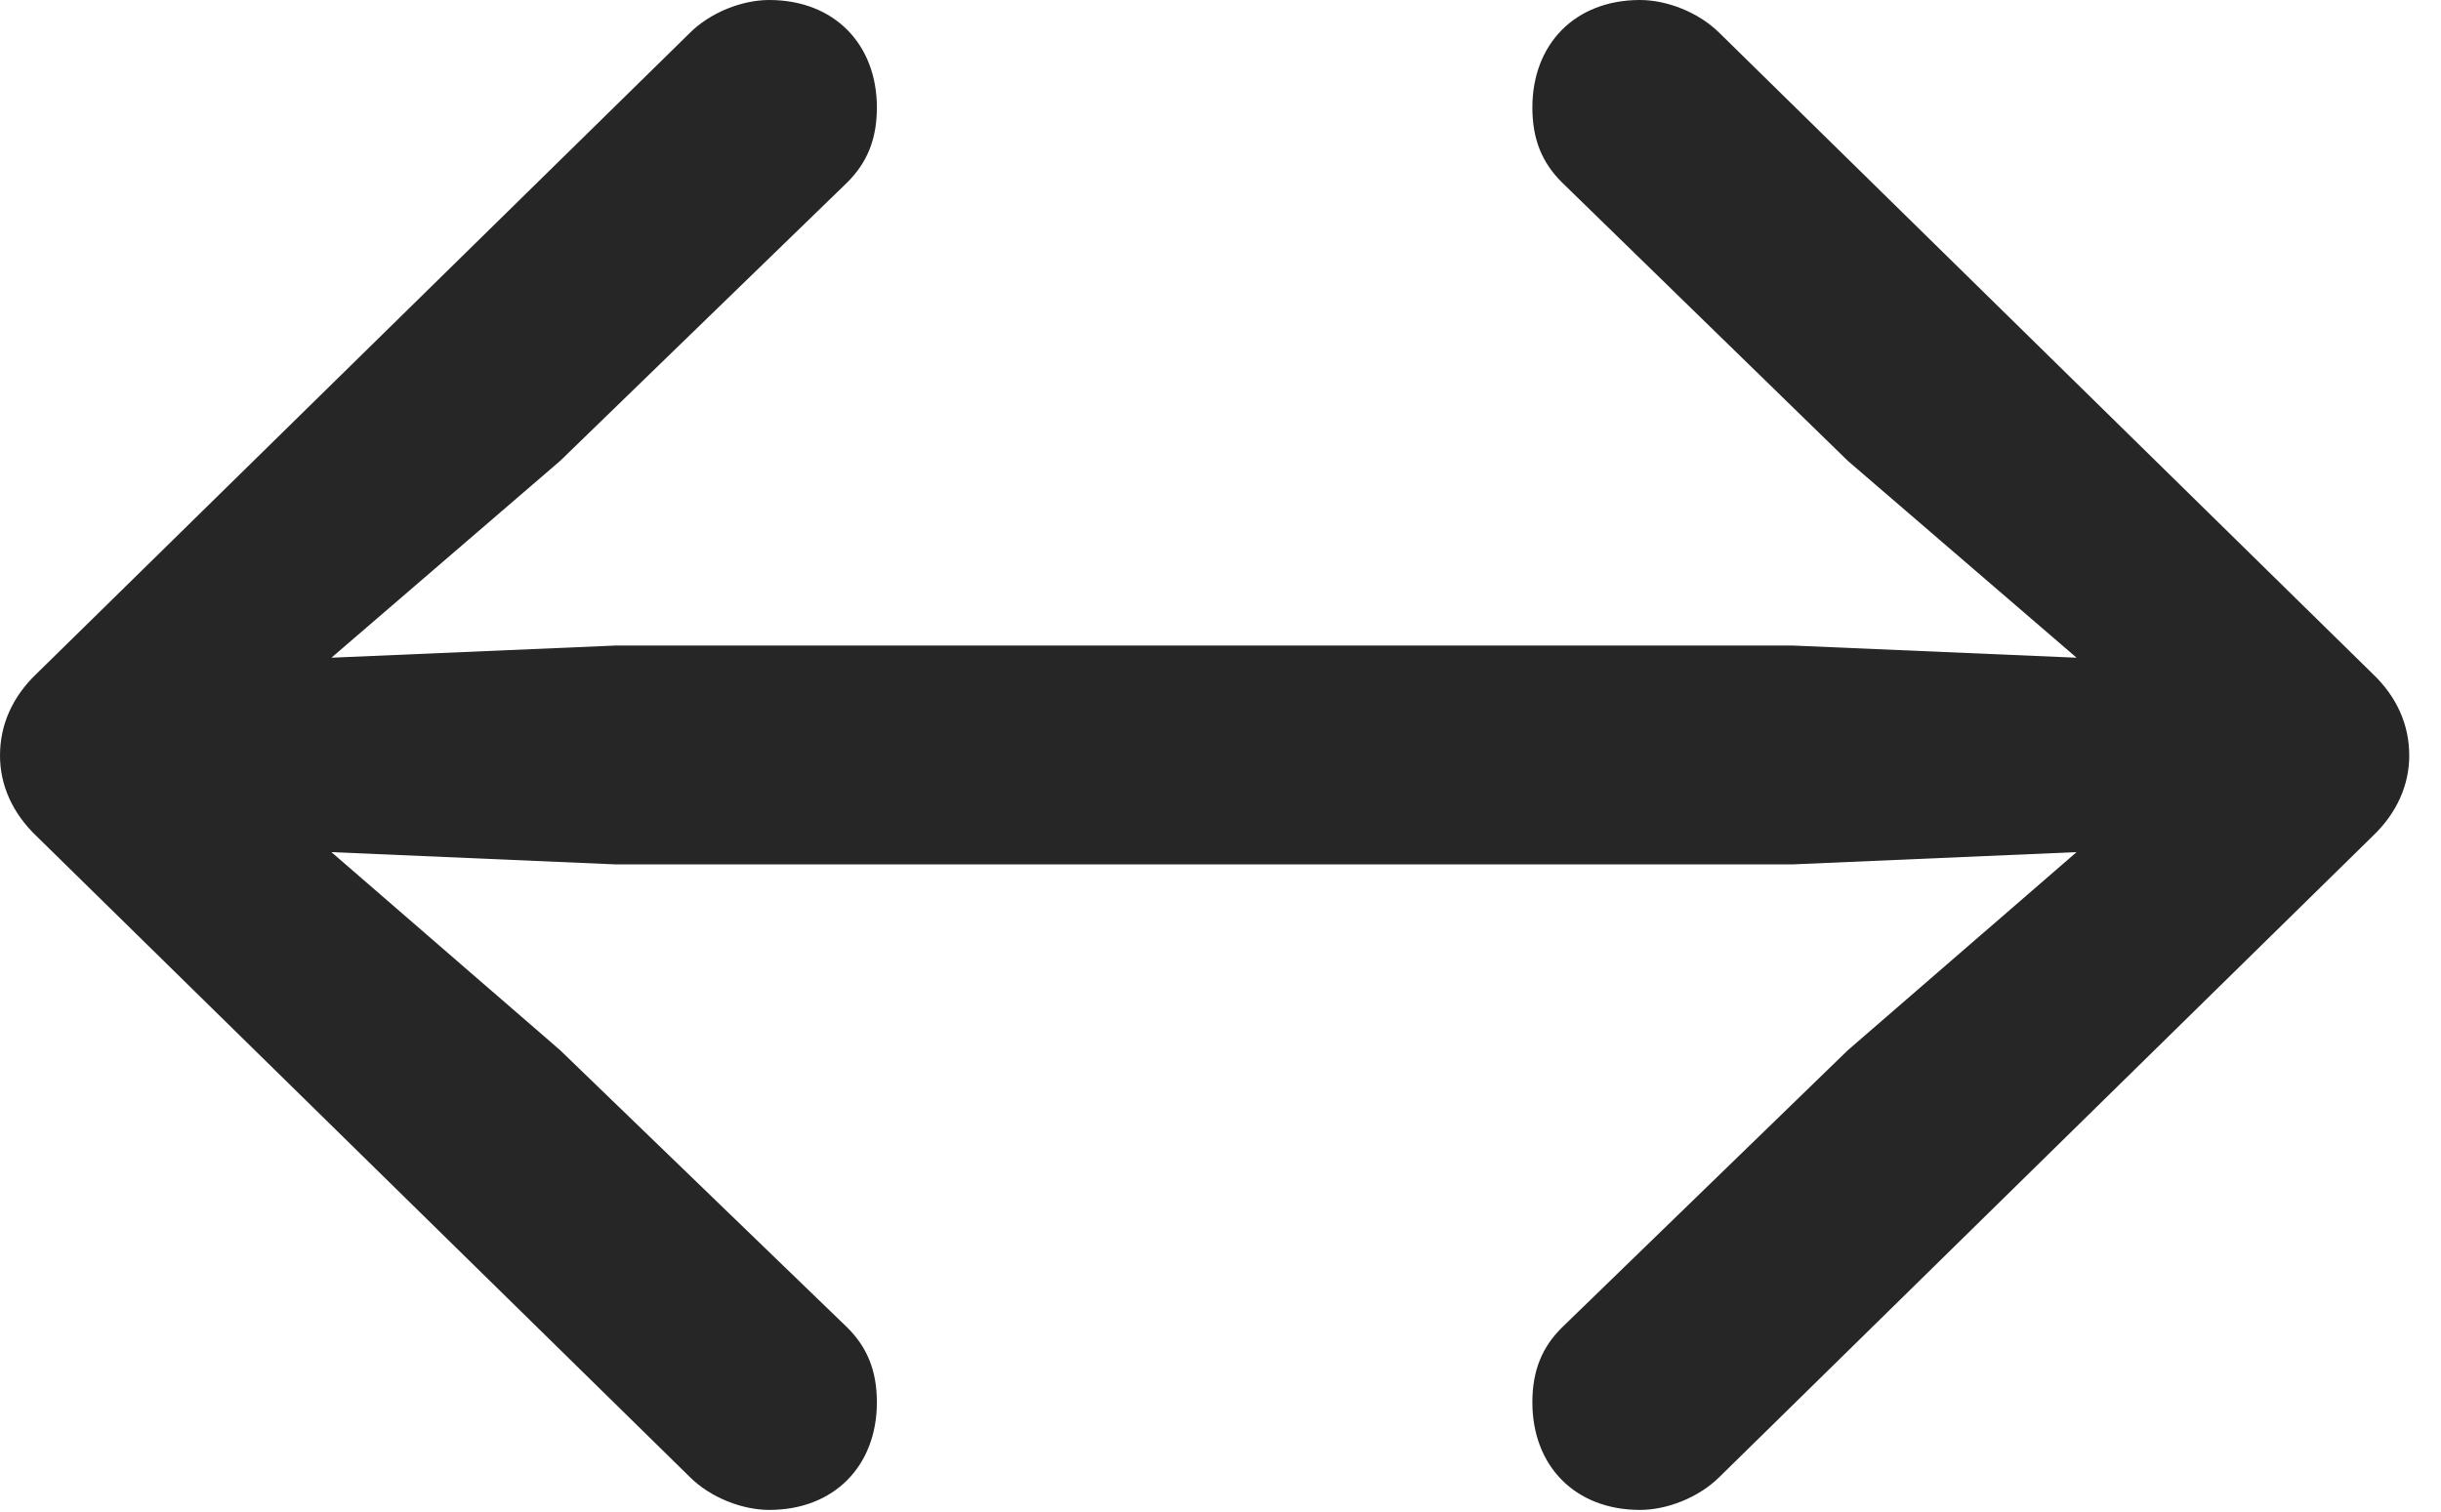 <?xml version="1.0" encoding="UTF-8"?>
<!--Generator: Apple Native CoreSVG 326-->
<!DOCTYPE svg
PUBLIC "-//W3C//DTD SVG 1.1//EN"
       "http://www.w3.org/Graphics/SVG/1.1/DTD/svg11.dtd">
<svg version="1.1" xmlns="http://www.w3.org/2000/svg" xmlns:xlink="http://www.w3.org/1999/xlink" viewBox="0 0 27.289 16.912">
 <g>
  <rect height="16.912" opacity="0" width="27.289" x="0" y="0"/>
  <path d="M0 8.449C0 8.777 0.137 9.092 0.41 9.352L7.711 16.516C7.943 16.748 8.299 16.885 8.6 16.885C9.324 16.885 9.803 16.393 9.803 15.682C9.803 15.326 9.693 15.066 9.475 14.848L6.262 11.744L3.705 9.529L6.877 9.666L20.043 9.666L23.215 9.529L20.658 11.744L17.459 14.848C17.24 15.066 17.131 15.326 17.131 15.682C17.131 16.393 17.609 16.885 18.334 16.885C18.635 16.885 18.99 16.748 19.223 16.516L26.523 9.352C26.797 9.092 26.934 8.777 26.934 8.449C26.934 8.107 26.797 7.793 26.523 7.533L19.223 0.369C18.99 0.137 18.635 0 18.334 0C17.609 0 17.131 0.492 17.131 1.203C17.131 1.559 17.24 1.818 17.459 2.037L20.658 5.154L23.215 7.355L20.043 7.219L6.877 7.219L3.705 7.355L6.262 5.154L9.475 2.037C9.693 1.818 9.803 1.559 9.803 1.203C9.803 0.492 9.324 0 8.6 0C8.299 0 7.943 0.137 7.711 0.369L0.41 7.533C0.137 7.793 0 8.107 0 8.449Z" fill="black" fill-opacity="0.85"/>
 </g>
</svg>
